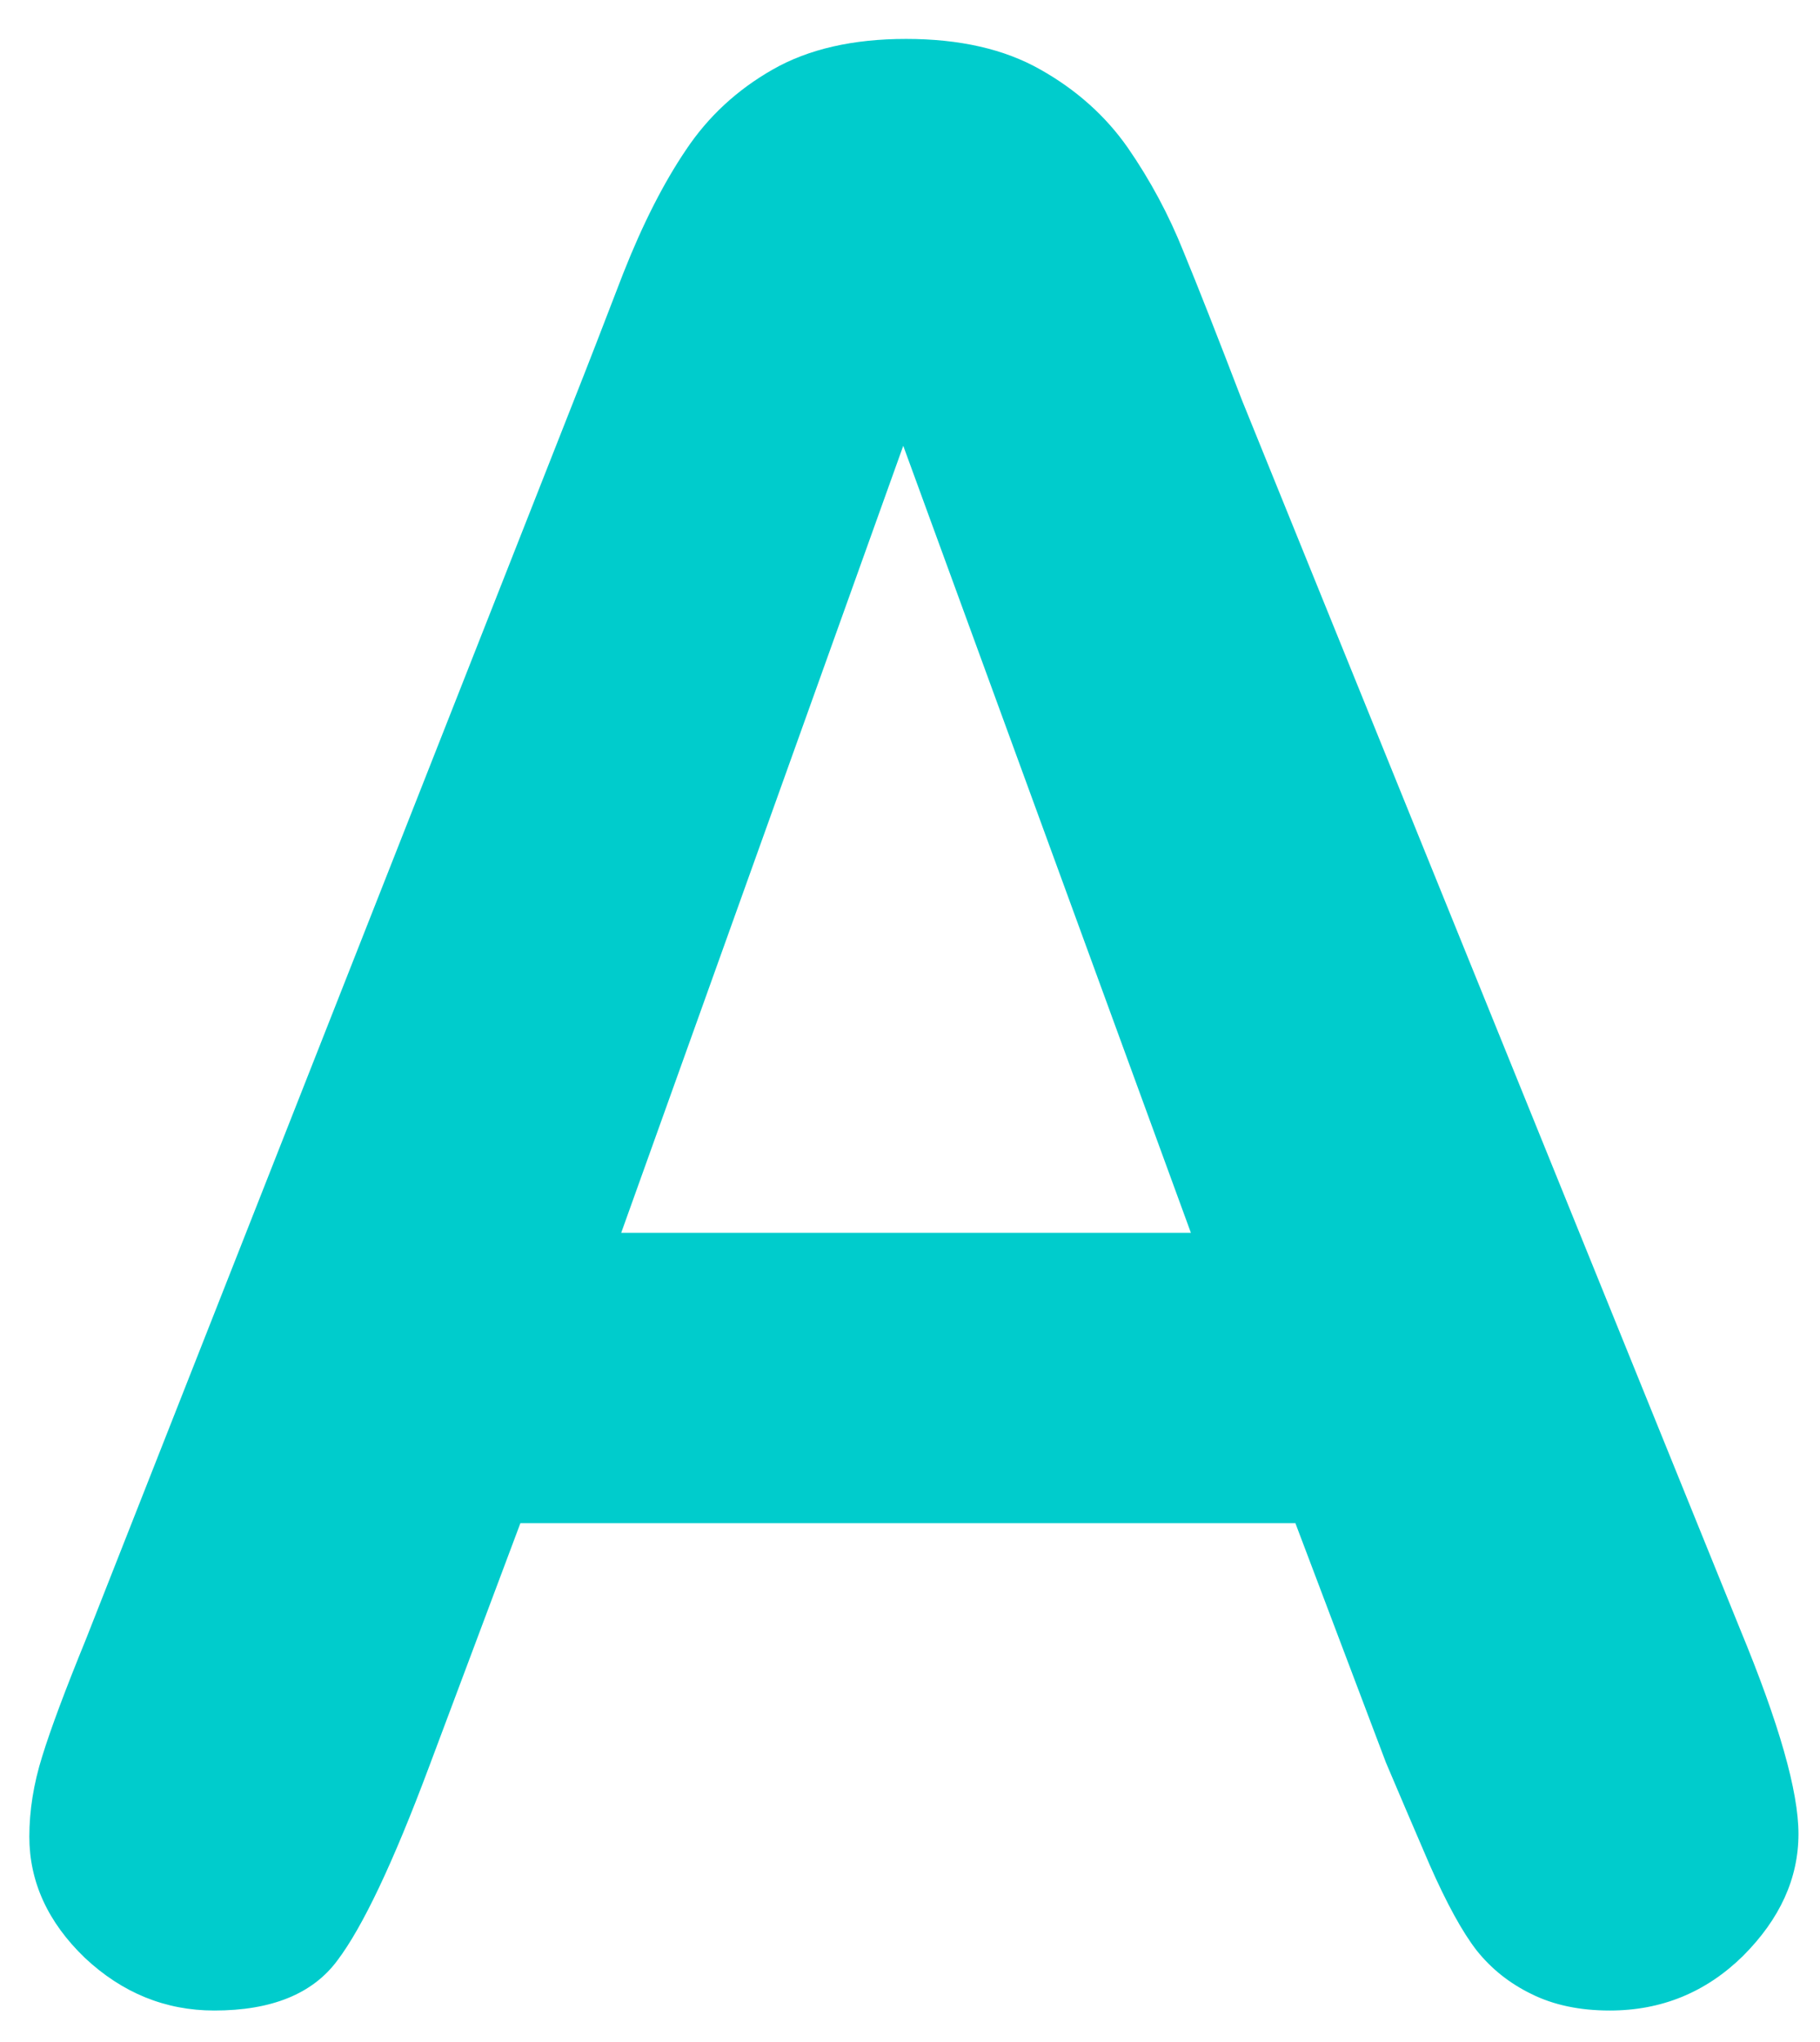 <svg width="41" height="46" viewBox="0 0 41 46" fill="none" xmlns="http://www.w3.org/2000/svg">
<path d="M31.223 39.71L29.182 34.314H11.723L9.661 39.814C8.854 41.971 8.166 43.418 7.598 44.168C7.041 44.918 6.119 45.293 4.827 45.293C3.729 45.293 2.755 44.898 1.911 44.106C1.077 43.304 0.661 42.392 0.661 41.377C0.661 40.793 0.755 40.189 0.952 39.564C1.145 38.939 1.473 38.064 1.932 36.939L12.911 9.064C13.229 8.262 13.604 7.293 14.036 6.168C14.479 5.043 14.953 4.116 15.453 3.377C15.953 2.627 16.604 2.023 17.411 1.564C18.213 1.106 19.213 0.877 20.411 0.877C21.619 0.877 22.624 1.106 23.432 1.564C24.249 2.023 24.911 2.616 25.411 3.335C25.911 4.059 26.328 4.835 26.661 5.668C27.005 6.502 27.442 7.616 27.973 9.002L39.203 36.71C40.078 38.825 40.515 40.356 40.515 41.314C40.515 42.314 40.098 43.231 39.265 44.064C38.432 44.882 37.432 45.293 36.265 45.293C35.583 45.293 34.994 45.168 34.494 44.918C34.005 44.679 33.598 44.356 33.265 43.939C32.942 43.523 32.588 42.877 32.203 42.002C31.828 41.127 31.499 40.366 31.223 39.71ZM13.994 27.773H26.828L20.348 10.043L13.994 27.773Z" fill="#00CCCC"/>
</svg>
